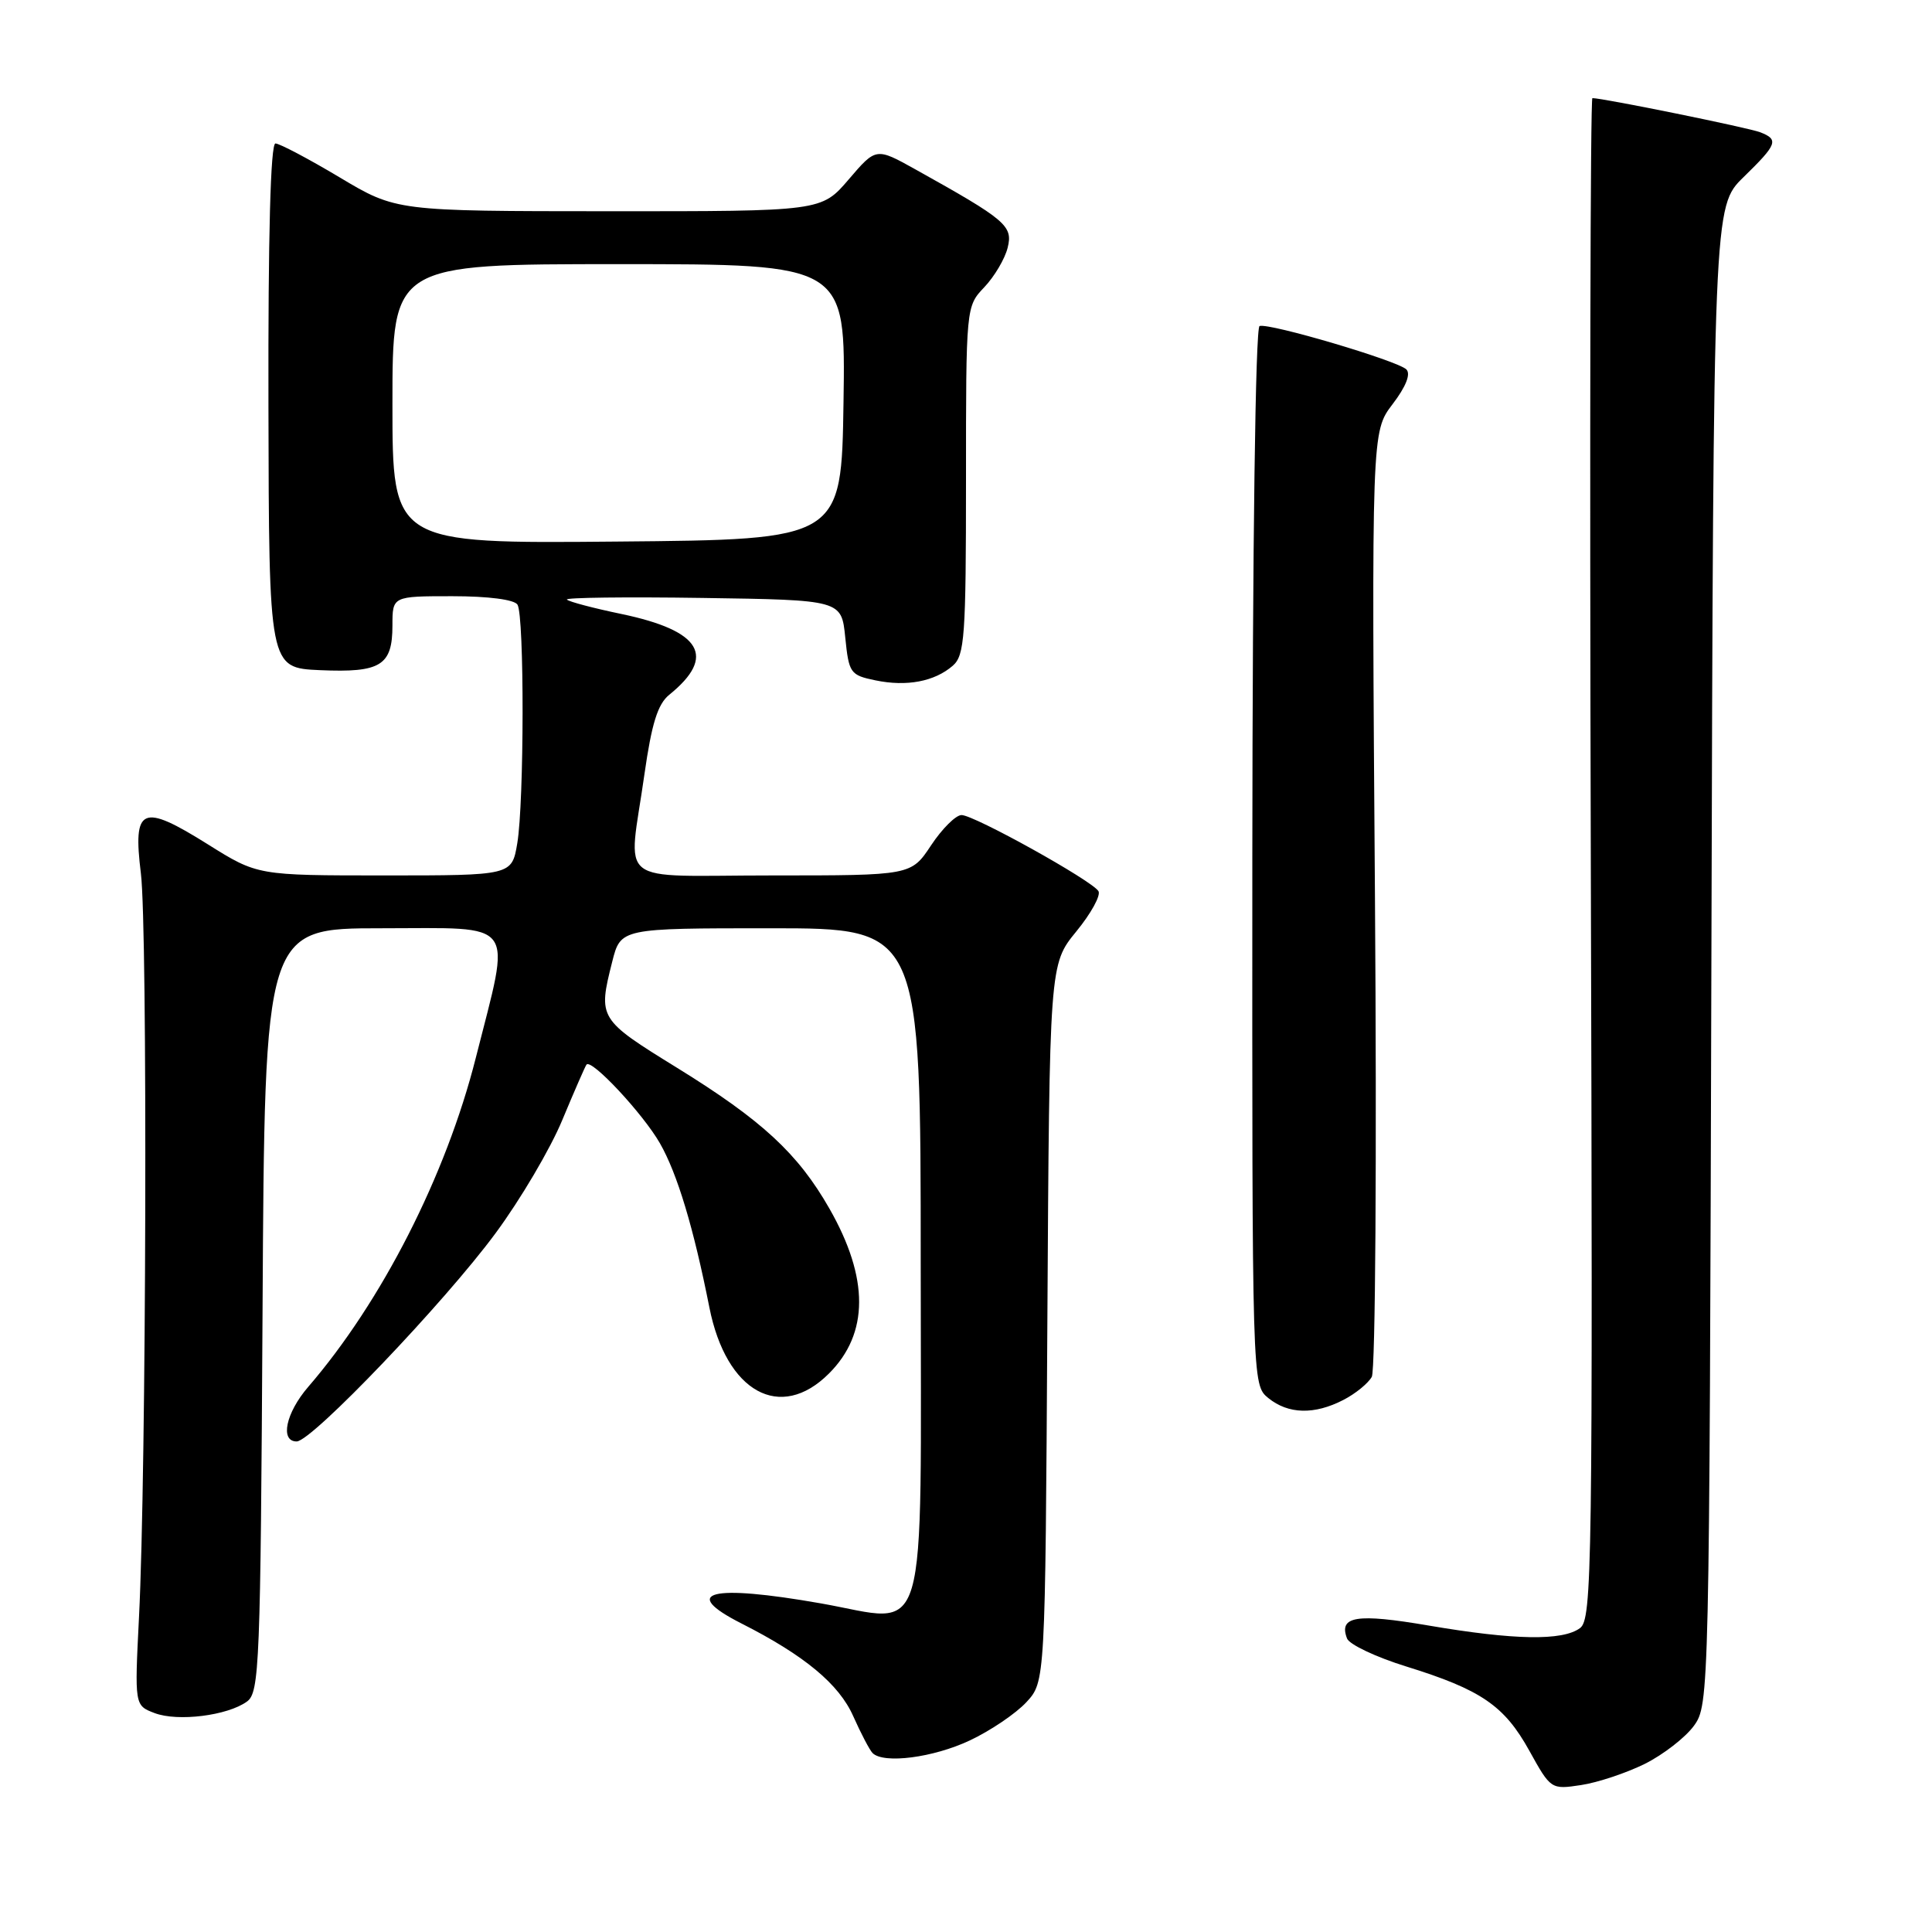 <?xml version="1.0" encoding="UTF-8" standalone="no"?>
<!DOCTYPE svg PUBLIC "-//W3C//DTD SVG 1.1//EN" "http://www.w3.org/Graphics/SVG/1.1/DTD/svg11.dtd" >
<svg xmlns="http://www.w3.org/2000/svg" xmlns:xlink="http://www.w3.org/1999/xlink" version="1.1" viewBox="0 0 256 256">
 <g >
 <path fill="currentColor"
d=" M 217.95 233.72 C 220.39 232.50 223.32 230.23 224.45 228.68 C 226.48 225.88 226.50 224.89 226.77 126.61 C 227.04 27.37 227.04 27.37 231.02 23.48 C 235.50 19.11 235.73 18.50 233.25 17.53 C 231.74 16.93 212.41 13.00 211.00 13.00 C 210.73 13.00 210.63 58.33 210.79 113.74 C 211.06 208.22 210.97 214.55 209.35 215.74 C 207.02 217.44 200.66 217.33 189.29 215.39 C 179.75 213.76 177.35 214.14 178.49 217.11 C 178.79 217.90 182.31 219.57 186.31 220.81 C 196.27 223.90 199.33 226.00 202.65 231.99 C 205.48 237.10 205.53 237.13 209.50 236.53 C 211.70 236.20 215.50 234.93 217.95 233.72 Z  M 128.50 230.62 C 131.25 229.33 134.62 227.04 136.00 225.55 C 138.50 222.84 138.50 222.84 138.78 175.30 C 139.06 127.77 139.06 127.77 142.61 123.43 C 144.57 121.04 145.89 118.63 145.55 118.08 C 144.68 116.67 129.08 108.00 127.41 108.00 C 126.65 108.00 124.84 109.80 123.38 112.00 C 120.73 116.00 120.73 116.00 102.37 116.00 C 81.12 116.00 83.26 117.69 85.39 102.60 C 86.35 95.87 87.15 93.30 88.68 92.06 C 94.96 86.98 92.95 83.58 82.36 81.36 C 78.65 80.59 75.39 79.73 75.12 79.45 C 74.84 79.18 82.92 79.08 93.06 79.23 C 111.50 79.50 111.50 79.50 112.00 84.46 C 112.48 89.20 112.66 89.46 116.00 90.15 C 120.14 91.01 123.83 90.31 126.25 88.21 C 127.82 86.84 128.00 84.35 128.00 63.65 C 128.00 40.62 128.00 40.61 130.43 38.05 C 131.76 36.65 133.16 34.29 133.52 32.82 C 134.24 29.92 133.33 29.15 121.29 22.44 C 116.08 19.54 116.08 19.54 112.46 23.77 C 108.84 28.00 108.84 28.00 80.67 27.99 C 52.50 27.98 52.50 27.98 45.00 23.50 C 40.88 21.04 37.05 19.02 36.50 19.01 C 35.85 19.00 35.52 31.20 35.57 53.75 C 35.64 88.50 35.64 88.50 42.41 88.80 C 50.45 89.15 52.00 88.19 52.00 82.88 C 52.00 79.00 52.00 79.00 59.94 79.00 C 64.72 79.00 68.16 79.45 68.57 80.12 C 69.49 81.60 69.46 106.32 68.54 111.75 C 67.82 116.00 67.82 116.00 50.97 116.00 C 34.12 116.00 34.12 116.00 27.56 111.89 C 18.78 106.39 17.58 106.91 18.67 115.75 C 19.57 123.10 19.39 195.26 18.42 214.24 C 17.83 225.98 17.83 225.98 20.48 226.99 C 23.56 228.16 30.16 227.33 32.73 225.46 C 34.38 224.25 34.52 220.64 34.79 173.58 C 35.07 123.00 35.07 123.00 50.54 123.00 C 68.76 123.00 67.74 121.60 63.04 140.19 C 59.10 155.76 50.58 172.49 40.83 183.78 C 37.87 187.22 37.07 191.00 39.31 191.00 C 41.31 191.00 58.92 172.56 65.67 163.40 C 68.96 158.95 72.94 152.20 74.51 148.40 C 76.09 144.61 77.53 141.31 77.71 141.07 C 78.34 140.22 85.21 147.58 87.45 151.50 C 89.75 155.53 91.90 162.66 94.00 173.26 C 96.23 184.48 103.40 188.44 109.84 182.00 C 115.15 176.70 115.17 169.37 109.90 160.14 C 105.73 152.84 100.98 148.45 89.73 141.50 C 79.30 135.06 79.23 134.94 81.12 127.44 C 82.24 123.00 82.24 123.00 102.12 123.00 C 122.00 123.00 122.00 123.00 122.00 167.52 C 122.00 219.33 123.27 215.01 108.79 212.46 C 94.14 209.88 90.00 210.93 98.25 215.12 C 106.60 219.35 111.18 223.16 113.06 227.41 C 114.08 229.70 115.23 231.89 115.62 232.29 C 117.09 233.75 123.66 232.90 128.50 230.62 Z  M 178.00 185.50 C 179.60 184.68 181.29 183.30 181.77 182.44 C 182.25 181.58 182.44 153.28 182.19 119.05 C 181.74 57.21 181.74 57.21 184.52 53.56 C 186.29 51.24 186.96 49.56 186.35 48.95 C 185.20 47.80 168.19 42.77 166.90 43.20 C 166.35 43.38 165.97 72.11 165.94 113.50 C 165.91 183.50 165.91 183.50 168.06 185.25 C 170.71 187.40 174.17 187.48 178.00 185.50 Z  M 52.00 53.51 C 52.00 35.00 52.00 35.00 82.02 35.00 C 112.05 35.00 112.05 35.00 111.77 53.25 C 111.50 71.50 111.50 71.50 81.75 71.76 C 52.00 72.03 52.00 72.03 52.00 53.51 Z "/>
</g>
</svg>